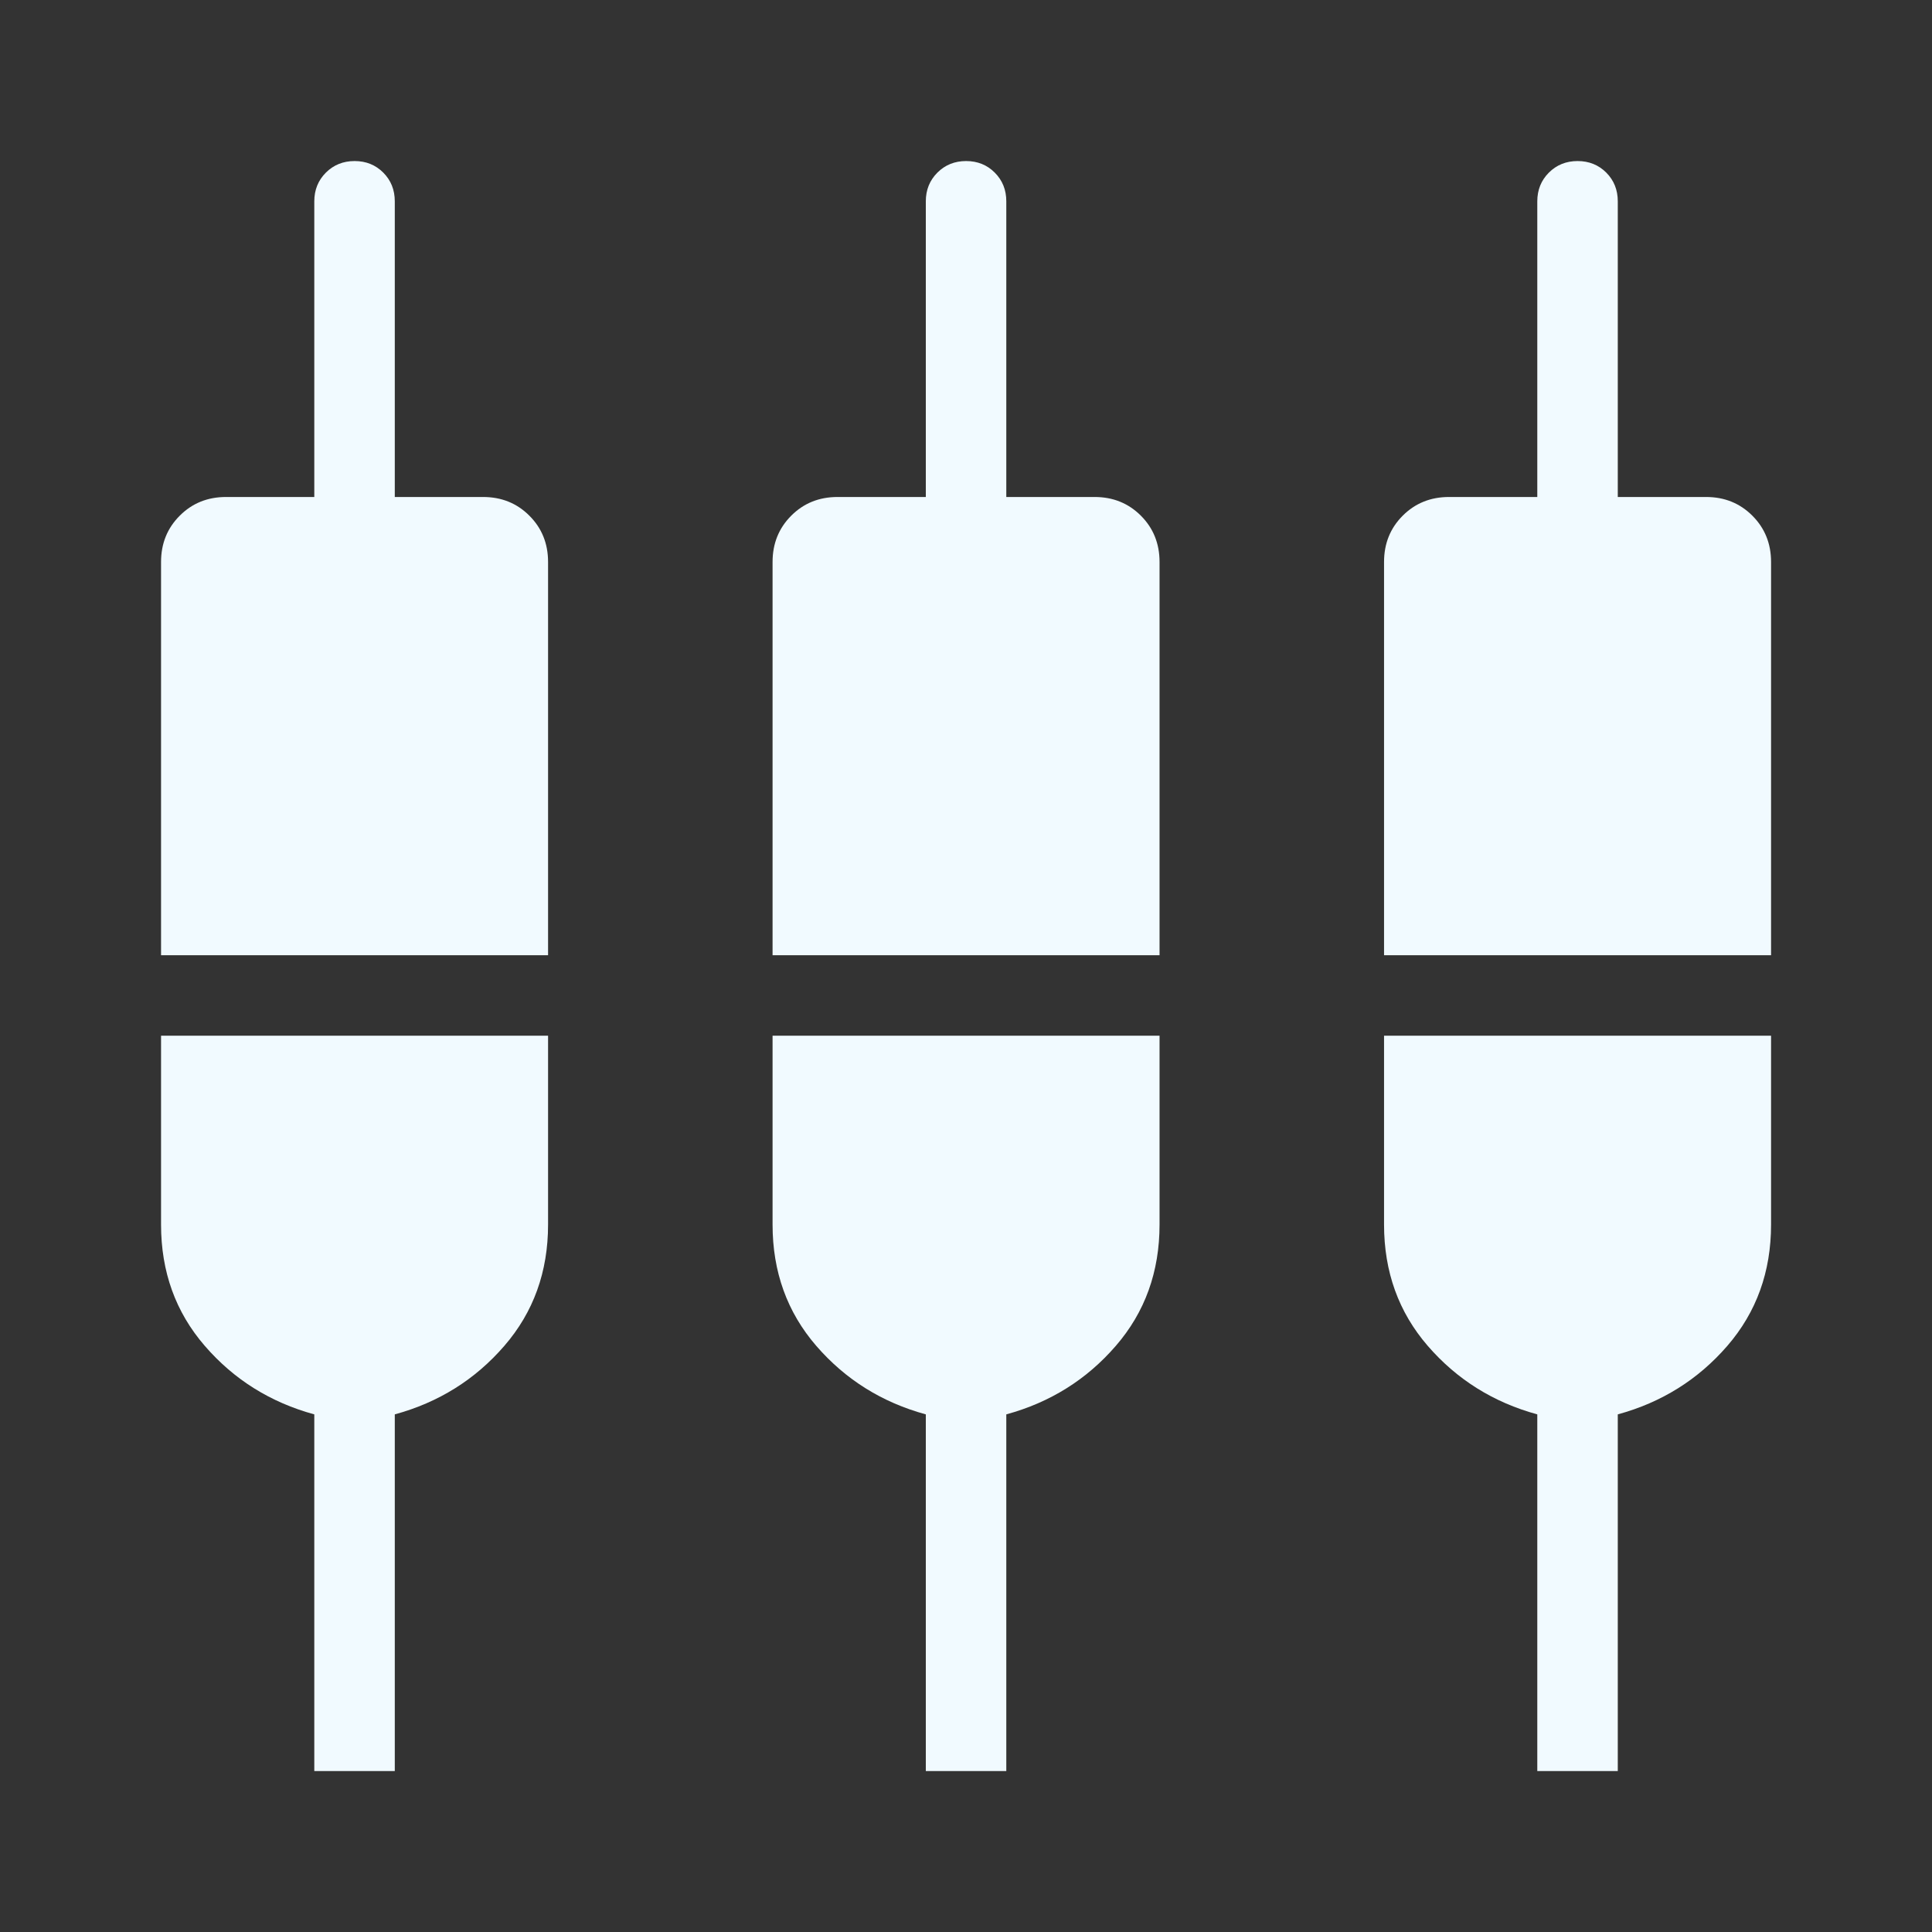 <svg width="50" height="50" viewBox="0 0 50 50" fill="none" xmlns="http://www.w3.org/2000/svg">
<rect x="0" y="0" width="50" height="50" fill="#333333" stroke="none"/>
<path d="M8.134 45.835V36.604C6.999 36.294 6.054 35.703 5.3 34.831C4.545 33.959 4.168 32.913 4.168 31.692V26.804H14.184V31.692C14.184 32.913 13.807 33.959 13.052 34.831C12.298 35.703 11.353 36.294 10.217 36.604V45.835H8.134ZM23.96 45.835V36.604C22.825 36.294 21.88 35.703 21.125 34.831C20.371 33.959 19.994 32.913 19.994 31.692V26.804H30.009V31.692C30.009 32.913 29.632 33.959 28.877 34.831C28.123 35.703 27.178 36.294 26.043 36.604V45.835H23.96ZM39.785 45.835V36.604C38.65 36.294 37.705 35.703 36.95 34.831C36.196 33.959 35.819 32.913 35.819 31.692V26.804H45.835V31.692C45.835 32.913 45.457 33.959 44.703 34.831C43.948 35.703 43.004 36.294 41.868 36.604V45.835H39.785ZM4.168 24.721V14.544C4.168 14.068 4.329 13.668 4.652 13.346C4.974 13.023 5.374 12.862 5.851 12.862H8.134V5.21C8.134 4.915 8.234 4.667 8.434 4.467C8.634 4.268 8.882 4.168 9.177 4.168C9.473 4.168 9.72 4.268 9.919 4.467C10.118 4.667 10.217 4.915 10.217 5.21V12.862H12.501C12.978 12.862 13.378 13.023 13.7 13.346C14.023 13.668 14.184 14.068 14.184 14.544V24.721H4.168ZM19.994 24.721V14.544C19.994 14.068 20.155 13.668 20.477 13.346C20.799 13.023 21.199 12.862 21.676 12.862H23.96V5.21C23.96 4.915 24.06 4.667 24.26 4.467C24.46 4.268 24.707 4.168 25.003 4.168C25.298 4.168 25.546 4.268 25.744 4.467C25.944 4.667 26.043 4.915 26.043 5.21V12.862H28.327C28.804 12.862 29.203 13.023 29.526 13.346C29.848 13.668 30.009 14.068 30.009 14.544V24.721H19.994ZM35.819 24.721V14.544C35.819 14.068 35.98 13.668 36.302 13.346C36.625 13.023 37.025 12.862 37.501 12.862H39.785V5.21C39.785 4.915 39.885 4.667 40.085 4.467C40.285 4.268 40.532 4.168 40.828 4.168C41.123 4.168 41.371 4.268 41.57 4.467C41.769 4.667 41.868 4.915 41.868 5.21V12.862H44.152C44.629 12.862 45.028 13.023 45.351 13.346C45.673 13.668 45.835 14.068 45.835 14.544V24.721H35.819Z" fill="#F1FAFF"/>
</svg>
